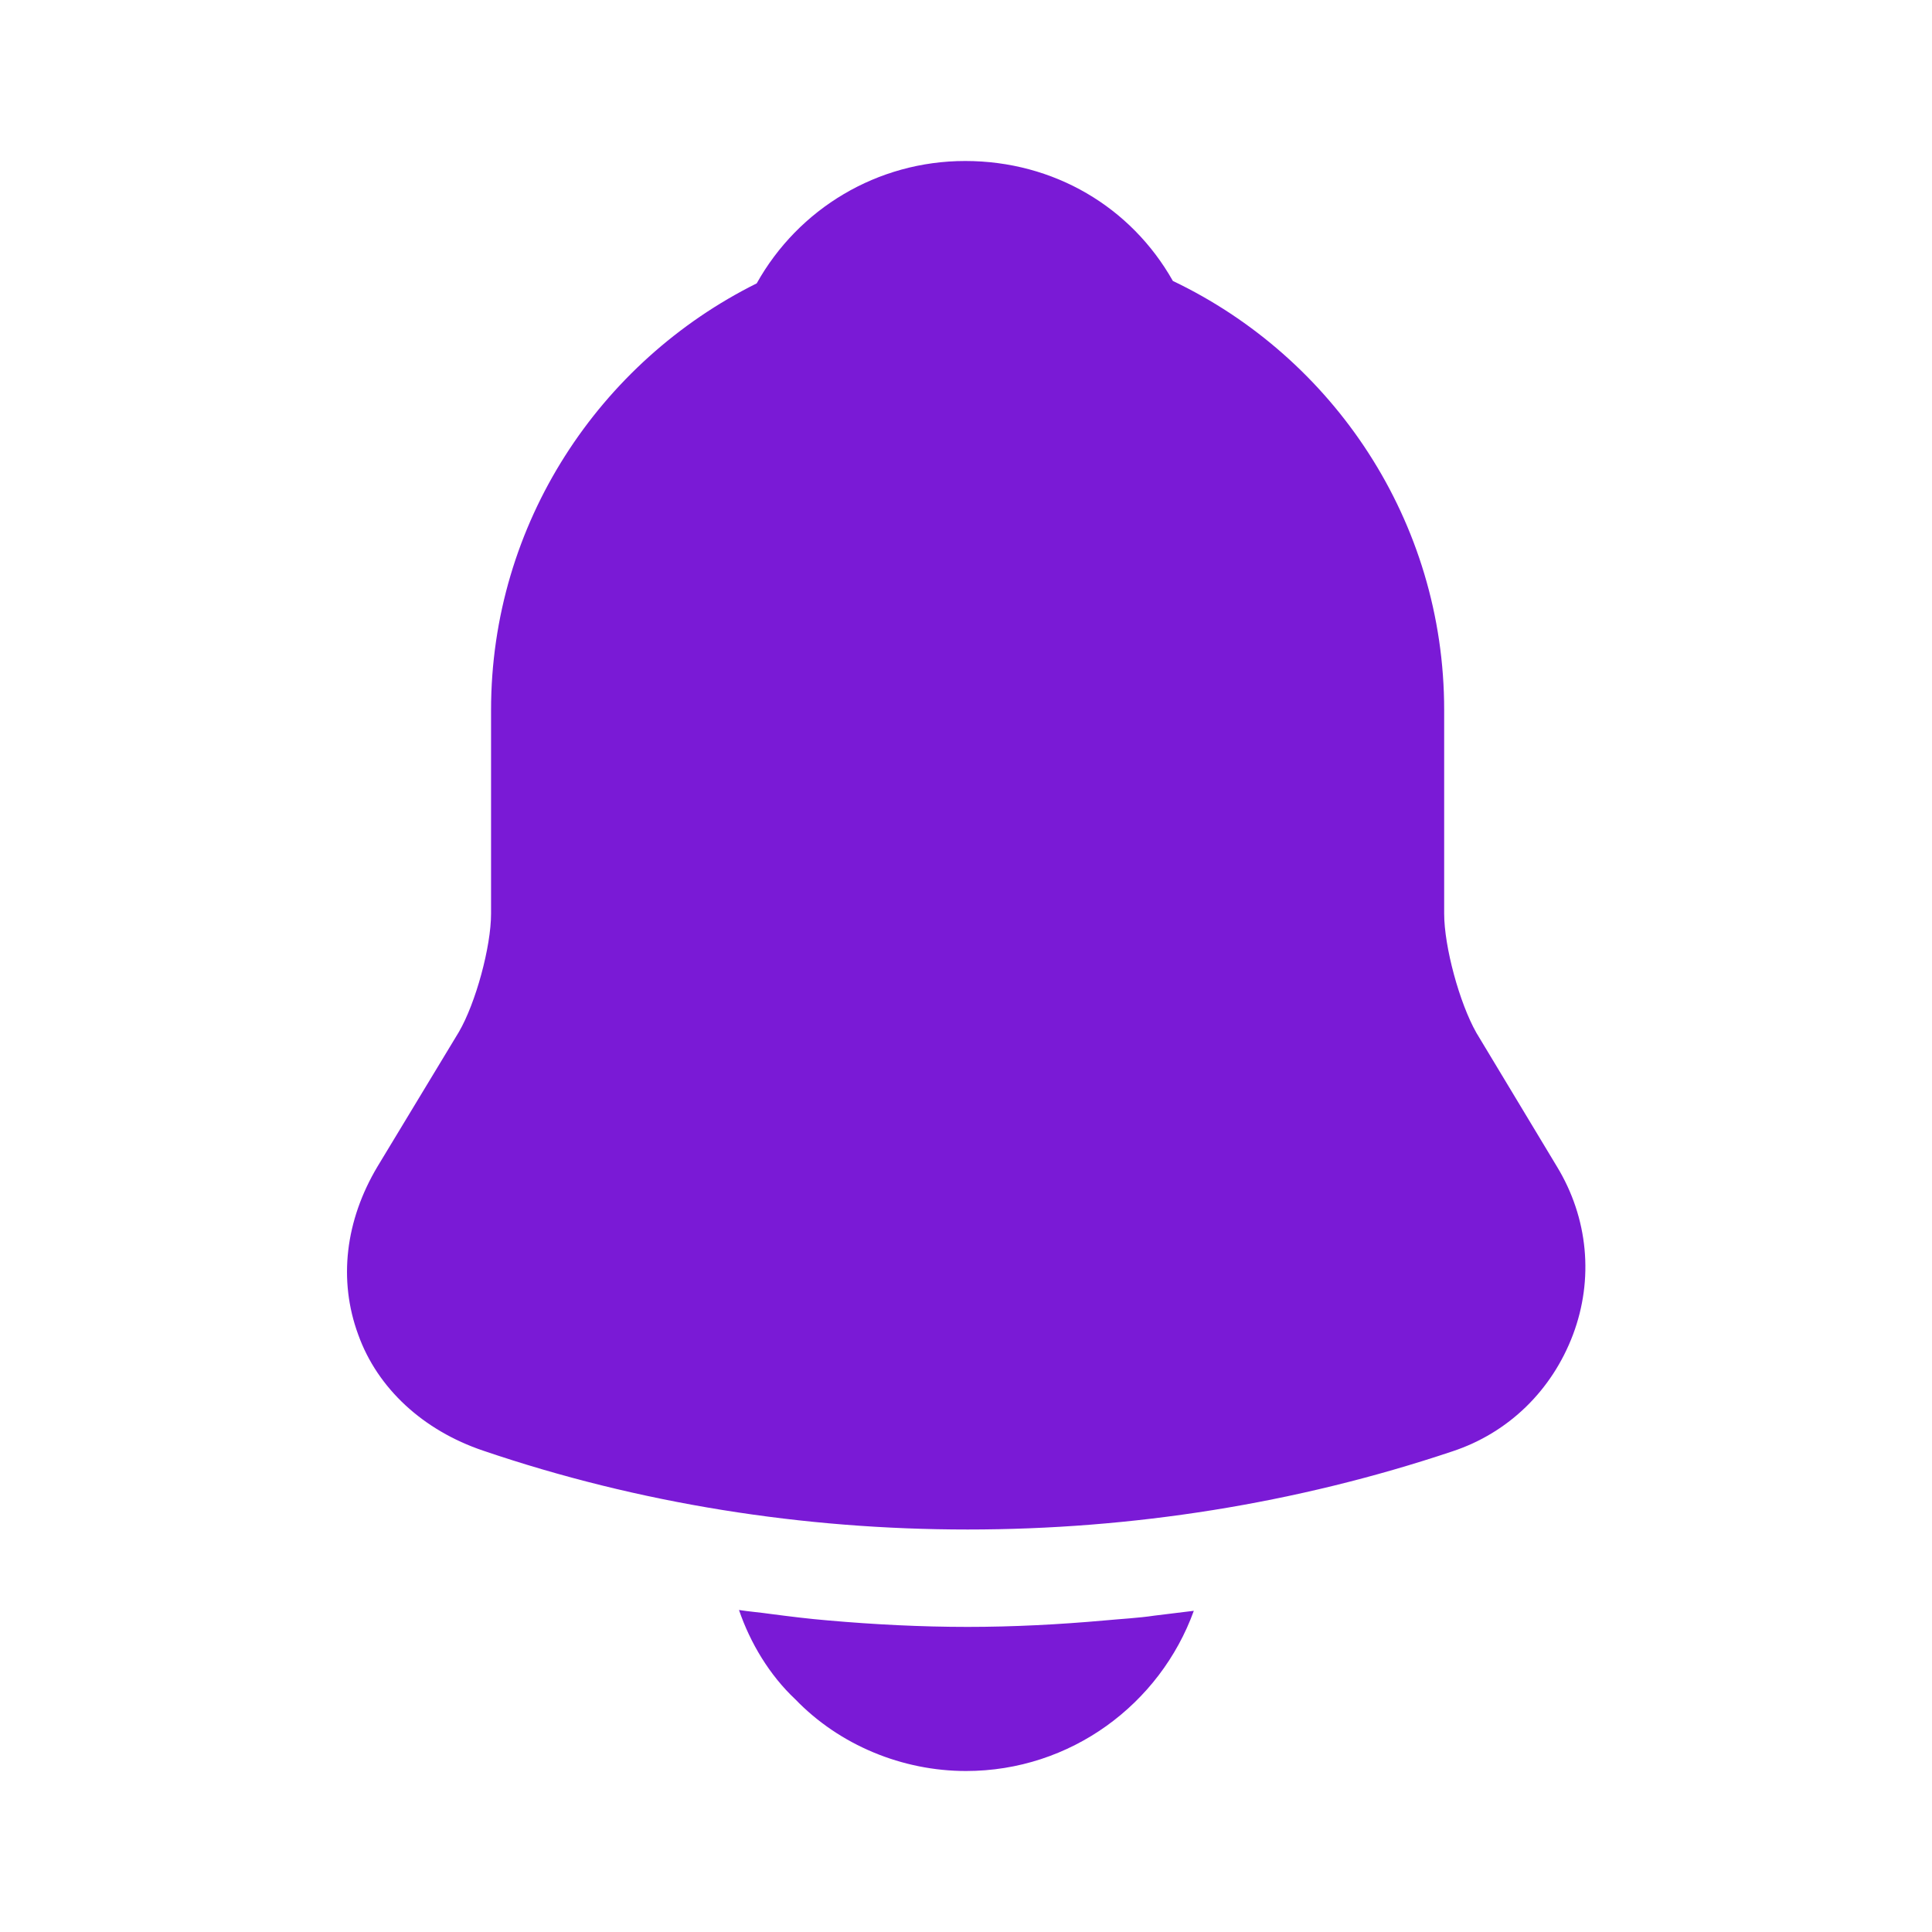 <svg width="100" height="100" viewBox="0 0 100 100" fill="none" xmlns="http://www.w3.org/2000/svg">
<path d="M80.583 60.375L76.417 53.458C75.542 51.917 74.75 49 74.75 47.292V36.75C74.75 26.958 69 18.5 60.708 14.542C58.542 10.708 54.542 8.333 49.958 8.333C45.417 8.333 41.333 10.792 39.167 14.667C31.042 18.708 25.417 27.083 25.417 36.75V47.292C25.417 49 24.625 51.917 23.75 53.417L19.542 60.375C17.875 63.167 17.5 66.25 18.542 69.083C19.542 71.875 21.917 74.042 25 75.083C33.083 77.833 41.583 79.167 50.083 79.167C58.583 79.167 67.083 77.833 75.167 75.125C78.083 74.167 80.333 71.958 81.417 69.083C82.5 66.208 82.208 63.042 80.583 60.375Z" fill="#7A1AD6"/>
<path d="M61.792 83.375C60.042 88.208 55.417 91.667 50 91.667C46.708 91.667 43.458 90.333 41.167 87.958C39.833 86.708 38.833 85.042 38.25 83.333C38.792 83.417 39.333 83.458 39.917 83.542C40.875 83.667 41.875 83.792 42.875 83.875C45.25 84.083 47.667 84.208 50.083 84.208C52.458 84.208 54.833 84.083 57.167 83.875C58.042 83.792 58.917 83.75 59.75 83.625C60.417 83.542 61.083 83.458 61.792 83.375Z" fill="#7A1AD6"/>
</svg>
